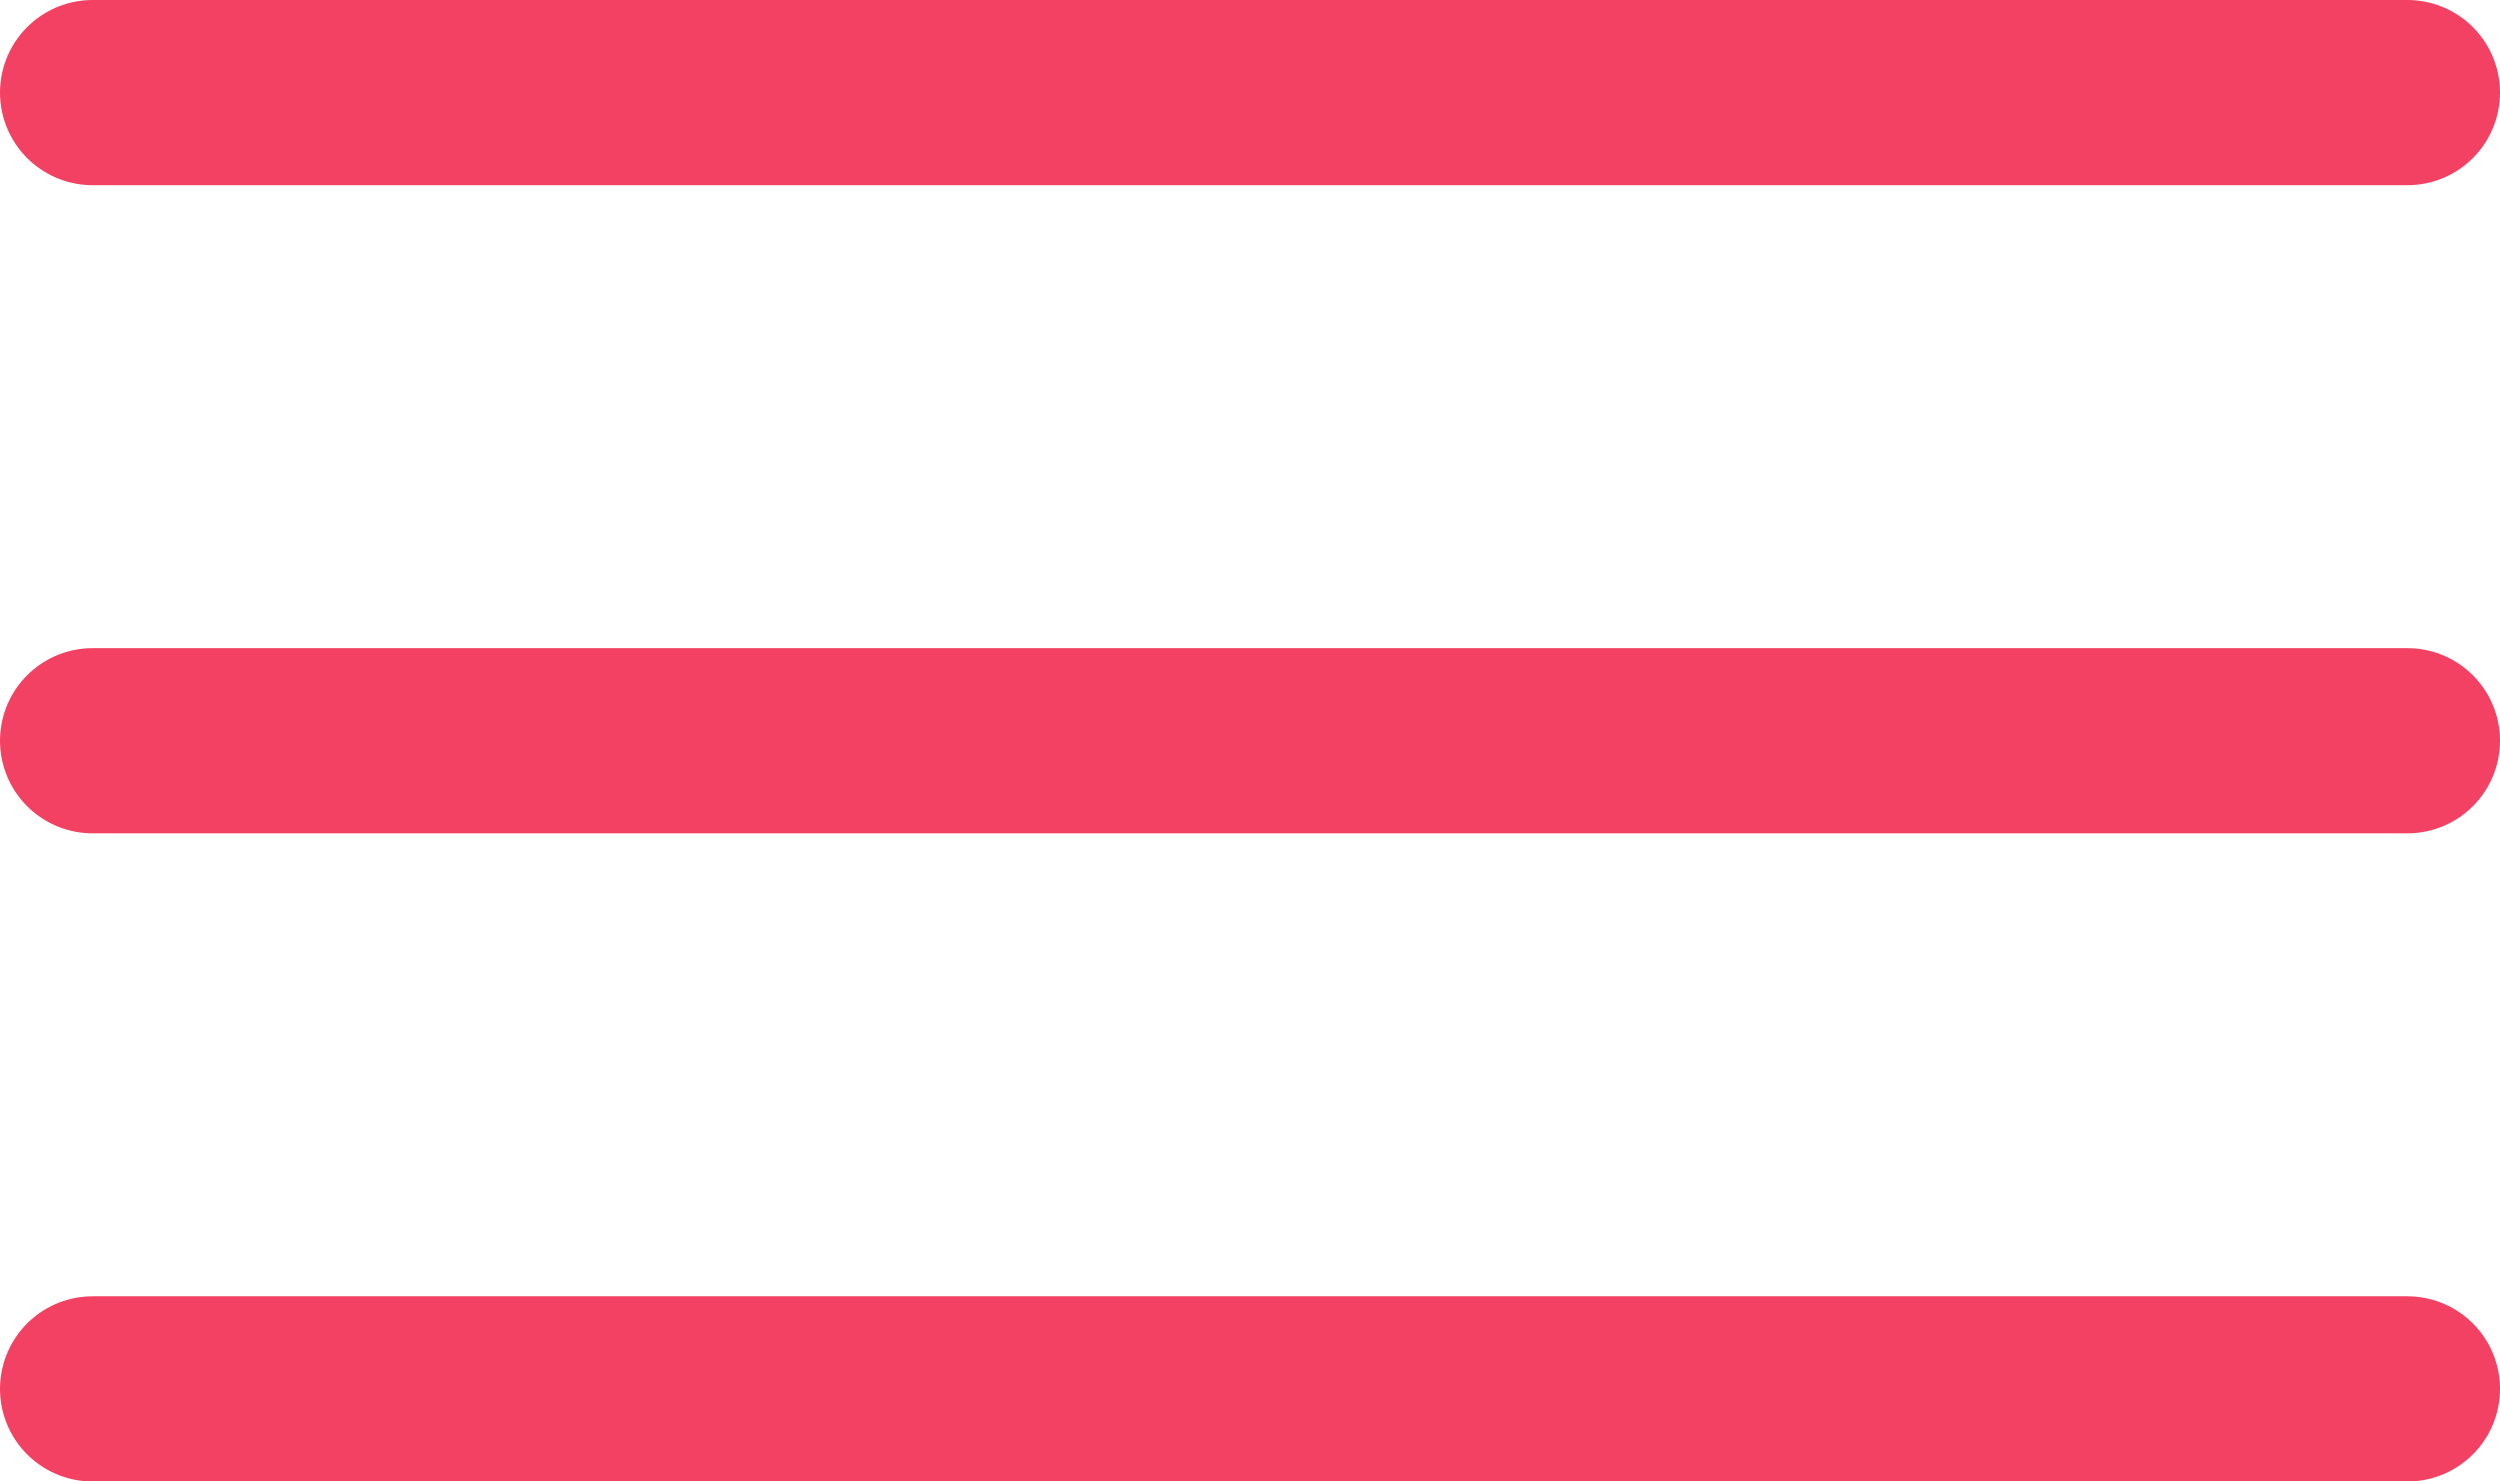 <svg xmlns="http://www.w3.org/2000/svg" width="27" height="16" viewBox="0 0 27 16">
  <g id="Hamburger" transform="translate(-325 -27)">
    <line id="Line_51" data-name="Line 51" x2="25" transform="translate(326 28)" fill="none" stroke="#f24162" stroke-linecap="round" stroke-width="2"/>
    <line id="Line_52" data-name="Line 52" x2="25" transform="translate(326 35)" fill="none" stroke="#f24162" stroke-linecap="round" stroke-width="2"/>
    <line id="Line_53" data-name="Line 53" x2="25" transform="translate(326 42)" fill="none" stroke="#f24162" stroke-linecap="round" stroke-width="2"/>
  </g>
</svg>
